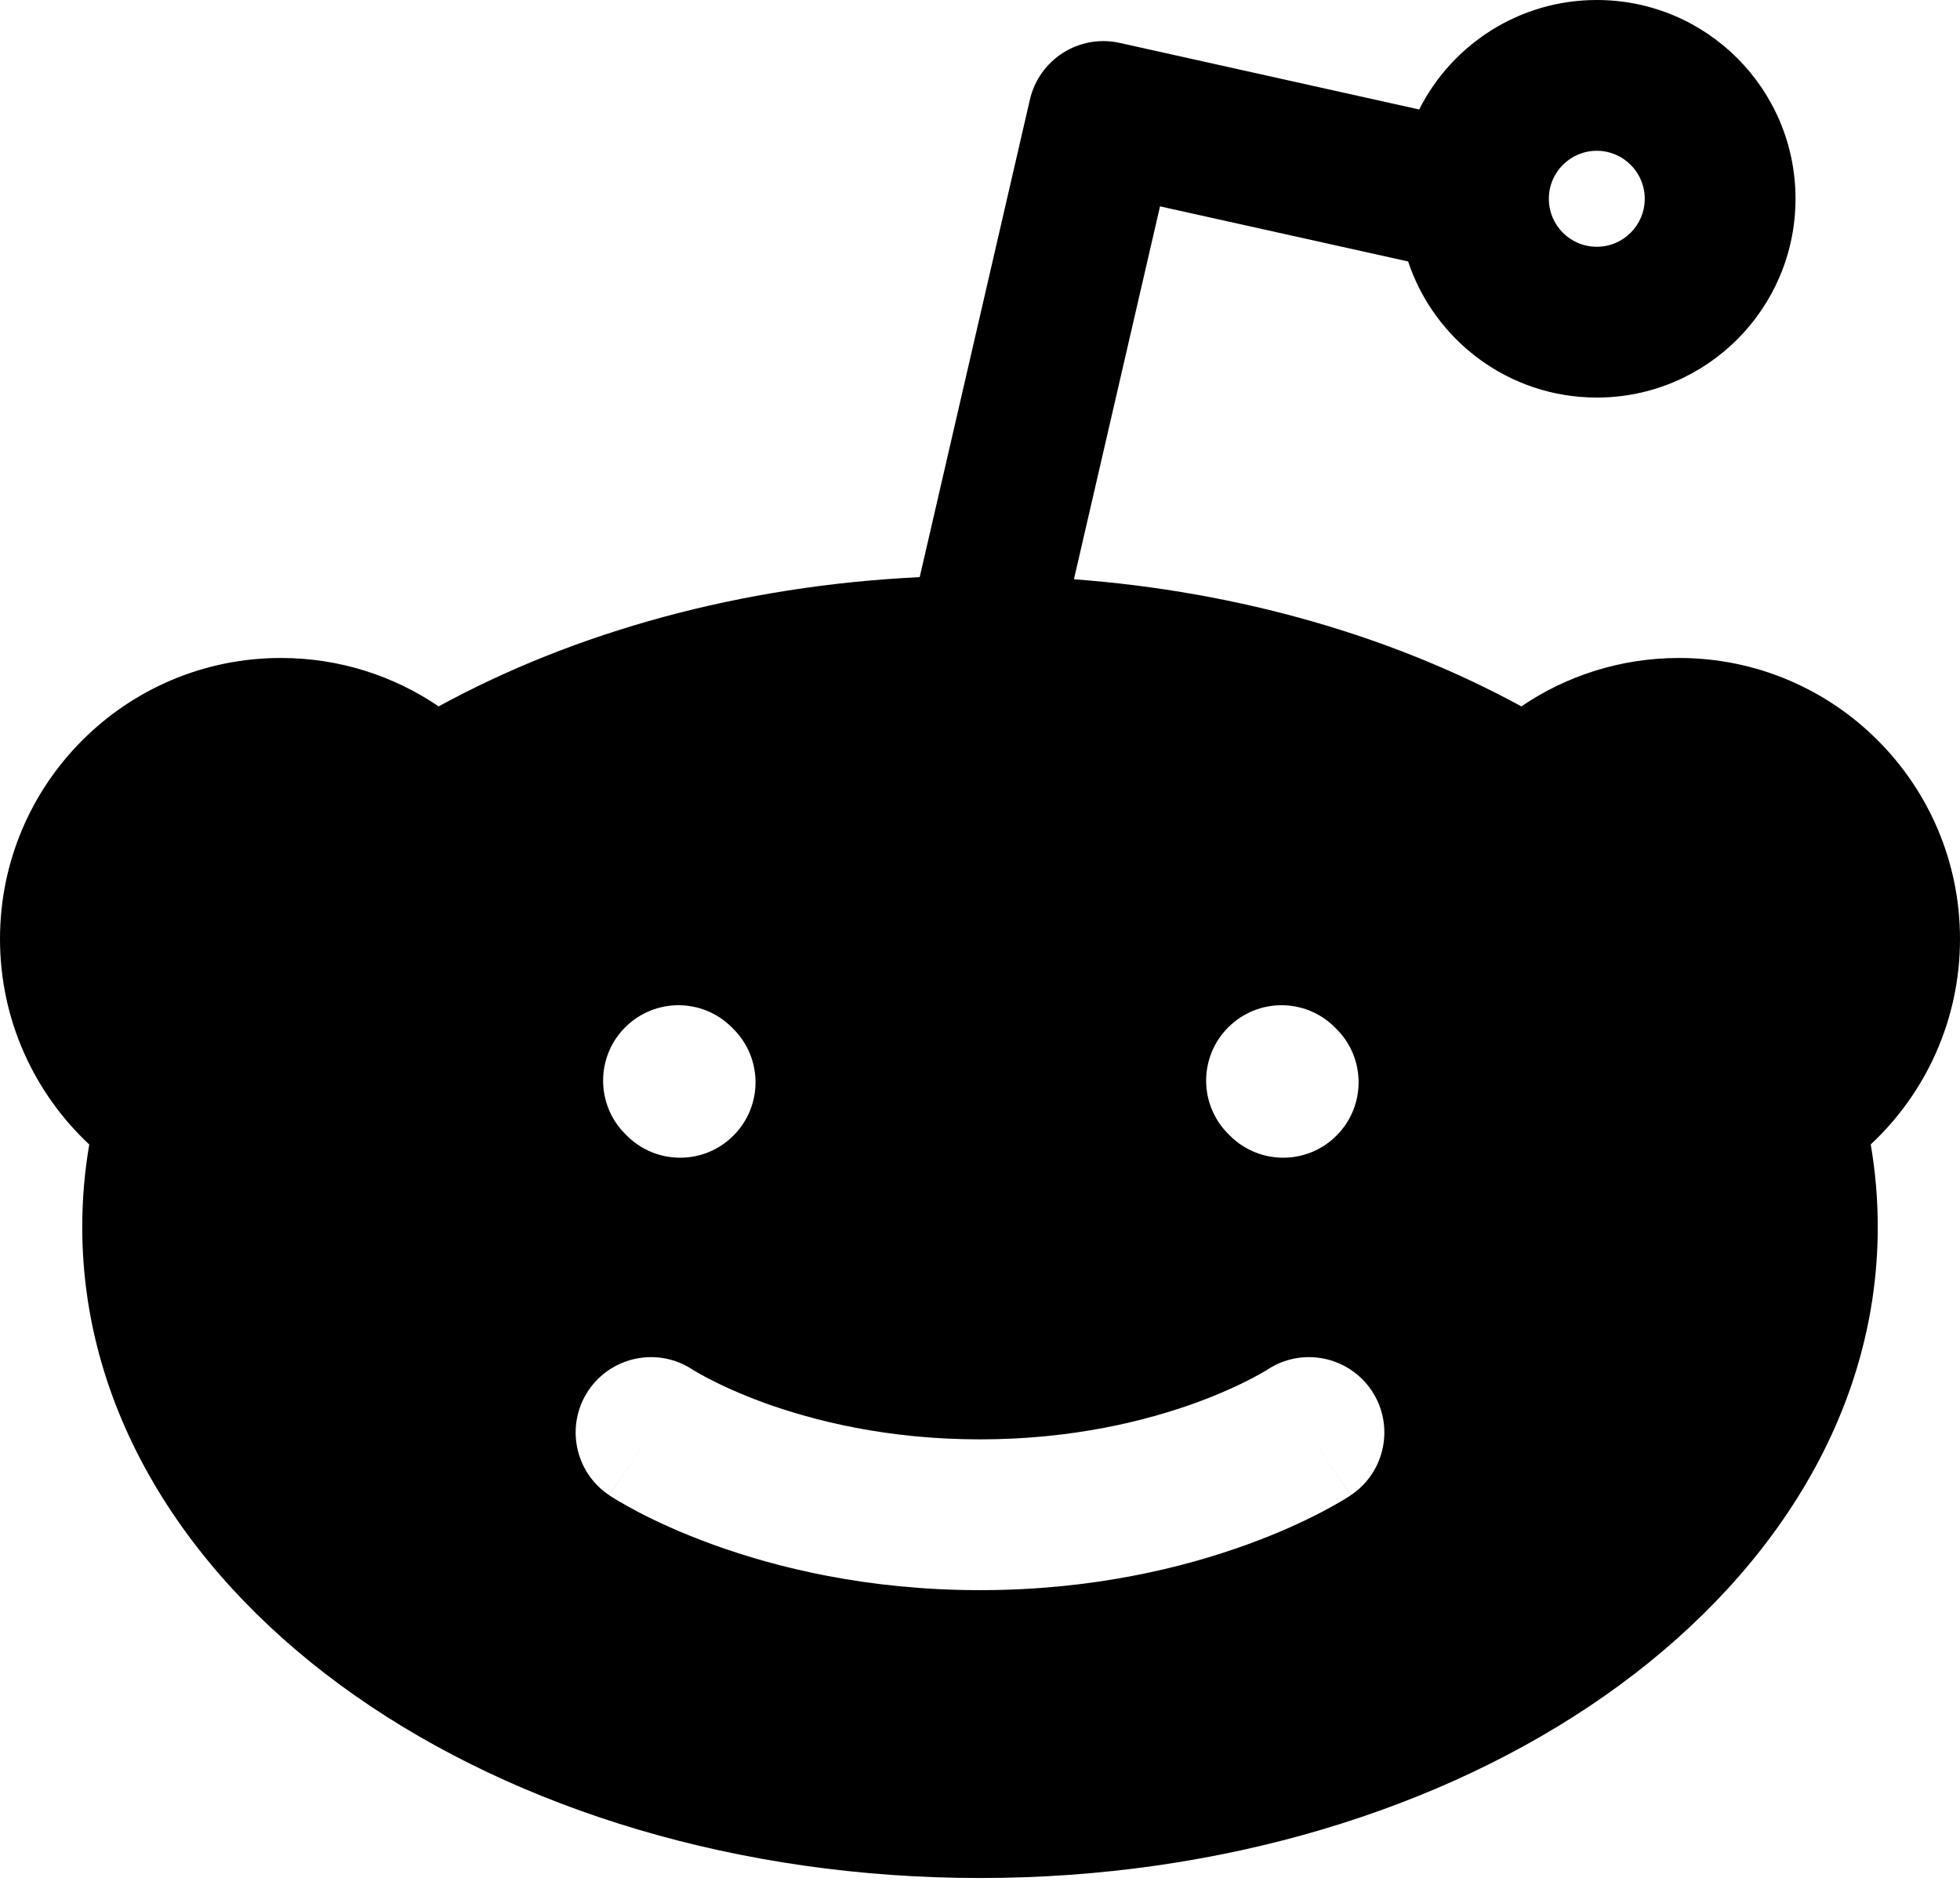 <svg width="26" height="25" viewBox="0 0 26 25" fill="none" xmlns="http://www.w3.org/2000/svg">
<path fill-rule="evenodd" clip-rule="evenodd" d="M21.182 2C20.83 2 20.546 2.285 20.546 2.636C20.546 2.988 20.83 3.273 21.182 3.273C21.533 3.273 21.818 2.988 21.818 2.636C21.818 2.285 21.533 2 21.182 2ZM18.826 1.452C19.26 0.591 20.152 0 21.182 0C22.638 0 23.818 1.18 23.818 2.636C23.818 4.092 22.638 5.273 21.182 5.273C20.017 5.273 19.028 4.517 18.679 3.468L15.388 2.737L14.246 7.683C16.449 7.847 18.487 8.445 20.181 9.369C20.777 8.964 21.498 8.727 22.273 8.727C24.331 8.727 26 10.396 26 12.454C26 13.531 25.543 14.5 24.816 15.179C24.877 15.537 24.909 15.902 24.909 16.273C24.909 18.797 23.446 20.98 21.287 22.492C19.126 24.005 16.192 24.909 13 24.909C9.808 24.909 6.874 24.005 4.713 22.492C2.554 20.98 1.091 18.797 1.091 16.273C1.091 15.902 1.123 15.537 1.184 15.18C0.457 14.5 0 13.531 0 12.454C0 10.396 1.669 8.727 3.727 8.727C4.502 8.727 5.223 8.964 5.819 9.369C7.626 8.382 9.826 7.768 12.2 7.655L13.662 1.321C13.786 0.786 14.317 0.45 14.853 0.569L18.826 1.452ZM8.315 15.062C8.706 15.453 9.339 15.453 9.729 15.062C10.12 14.672 10.12 14.038 9.729 13.648L9.707 13.626C9.317 13.235 8.684 13.235 8.293 13.626C7.903 14.016 7.903 14.65 8.293 15.04L8.315 15.062ZM16.315 15.062C16.706 15.453 17.339 15.453 17.729 15.062C18.12 14.672 18.12 14.038 17.729 13.648L17.707 13.626C17.317 13.235 16.684 13.235 16.293 13.626C15.902 14.016 15.902 14.65 16.293 15.04L16.315 15.062ZM9.186 18.165C8.727 17.863 8.11 17.988 7.804 18.445C7.498 18.905 7.622 19.526 8.082 19.832L8.636 19C8.082 19.832 8.082 19.832 8.082 19.833L8.083 19.833L8.084 19.834L8.088 19.836L8.097 19.842L8.121 19.858C8.141 19.87 8.168 19.887 8.2 19.906C8.266 19.945 8.357 19.997 8.472 20.057C8.703 20.178 9.033 20.332 9.454 20.485C10.295 20.791 11.502 21.091 13 21.091C14.498 21.091 15.705 20.791 16.546 20.485C16.967 20.332 17.297 20.178 17.528 20.057C17.643 19.997 17.735 19.945 17.8 19.906C17.832 19.887 17.859 19.87 17.879 19.858L17.903 19.842L17.912 19.836L17.916 19.834L17.917 19.833L17.918 19.833C17.918 19.832 17.918 19.832 17.364 19L17.918 19.832C18.378 19.526 18.502 18.905 18.196 18.445C17.89 17.988 17.273 17.863 16.814 18.165L16.811 18.167C16.805 18.17 16.794 18.177 16.776 18.188C16.741 18.209 16.683 18.242 16.603 18.284C16.442 18.368 16.192 18.486 15.863 18.606C15.204 18.845 14.229 19.091 13 19.091C11.771 19.091 10.796 18.845 10.137 18.606C9.808 18.486 9.558 18.368 9.397 18.284C9.317 18.242 9.259 18.209 9.224 18.188C9.206 18.177 9.195 18.17 9.189 18.167L9.186 18.165L9.186 18.165Z" fill="black"/>
</svg>
